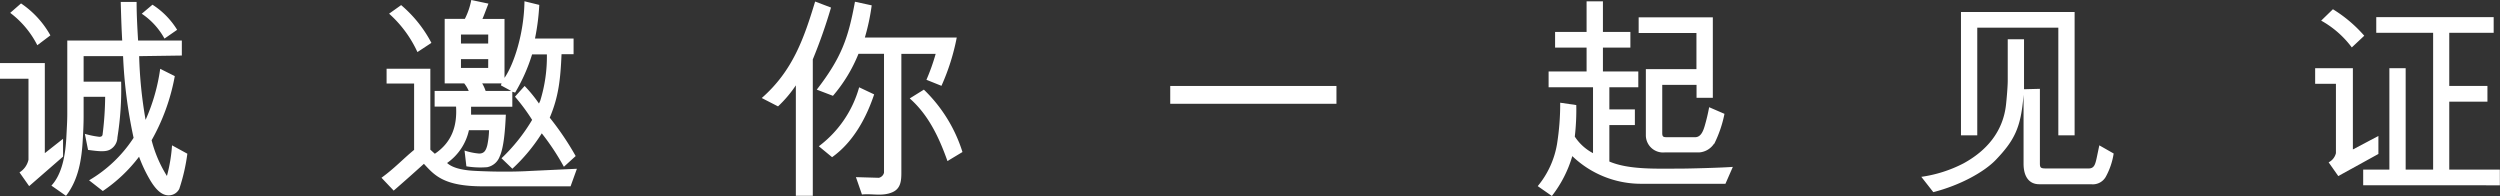 <svg xmlns="http://www.w3.org/2000/svg" viewBox="0 0 489.73 38.39"><rect x="0" y="0" width="489.73" height="38.39" fill="#333333" stroke="none"/><defs><style>.cls-1{fill:#fff;}</style></defs><title>资源 2</title><g id="图层_2" data-name="图层 2"><g id="Layer_1" data-name="Layer 1"><path class="cls-1" d="M5.71,36.46,3.82,33.77a3.9,3.9,0,0,0,1.76-2.48V15.42H0V12.35H8.78V30l3.57-2.81v3.49Zm1.6-27.6A18.27,18.27,0,0,0,2,2.52L4.12.67A18.24,18.24,0,0,1,9.87,6.93ZM35.12,37a2.3,2.3,0,0,1-2,1.26c-1.64.08-2.86-1.6-3.61-2.81a27.66,27.66,0,0,1-2.27-4.75,29.73,29.73,0,0,1-7.1,6.72l-2.69-2.1A26.19,26.19,0,0,0,26.17,27a94,94,0,0,1-2.06-16H16.38v5h7.35A59.46,59.46,0,0,1,23,26.93a2.78,2.78,0,0,1-1.34,2.31c-1,.67-3,.29-4.41.13l-.63-3.15a17,17,0,0,0,2.6.55c.46.08.84,0,.88-.46a63,63,0,0,0,.5-7.35H16.38v3.86c0,1.51-.08,3.11-.17,4.62-.21,3.7-.8,7.73-3.28,10.92l-2.86-2c2.1-2.27,2.77-6,2.94-9.7.08-1.6.17-2.9.17-4.37V7.94H23.94c-.13-2.23-.21-4.58-.29-7.56h3.11c0,2.77.17,5.42.29,7.56h8.57v2.94L27.26,11a84.31,84.31,0,0,0,1.26,12.48,36.78,36.78,0,0,0,2.86-10l2.86,1.43A40,40,0,0,1,29.7,27.47a24.63,24.63,0,0,0,3,7,30.92,30.92,0,0,0,1-6l3,1.64A36.45,36.45,0,0,1,35.12,37ZM32.22,7.56a13.89,13.89,0,0,0-4.45-4.87L29.87.92A15.43,15.43,0,0,1,34.7,5.84Z"/><path class="cls-1" d="M111.77,36.5H94.59c-7.69,0-9.49-2.18-11.55-4.41-1.81,1.64-3.65,3.28-5.92,5.25l-2.39-2.52c2.6-1.89,4.24-3.7,6.39-5.46v-13H75.73v-2.9H84.3V29.32l.88.8c3.49-2.35,4.37-5.67,4.16-9.24h-4.2V17.81h6.68a6.67,6.67,0,0,0-.88-1.47H87.11V3.7h3.95A13.71,13.71,0,0,0,92.32,0l3.36.71c-.46,1.18-1,2.65-1.18,3h4.33V15.25c1.81-2.6,3.82-8.61,3.91-15l2.9.71a43.82,43.82,0,0,1-.84,6.59l7.56,0v3.07H110c-.21,4.83-.55,8.28-2.31,12.43a55.49,55.49,0,0,1,5.08,7.52l-2.31,2.1a46.66,46.66,0,0,0-4.33-6.55,34.35,34.35,0,0,1-5.76,6.93L98.24,31a34.7,34.7,0,0,0,6-7.52,38.28,38.28,0,0,0-3.36-4.54l1.89-2.1a26.87,26.87,0,0,1,2.81,3.44l.25-.55a29.22,29.22,0,0,0,1.3-9.07h-2.9a34.21,34.21,0,0,1-3.32,7.48l-.55-.17v2.94H92.28l0,1.55h6.81c-.13,2.9-.38,6.43-1.22,8.23a3.27,3.27,0,0,1-2.44,2.06,16.66,16.66,0,0,1-4.07-.17L91,29.49a12.35,12.35,0,0,0,2.86.59c1,0,1.34-.63,1.6-1.64a16.18,16.18,0,0,0,.34-2.94H91.86a10.58,10.58,0,0,1-4.28,6.43c1.3,1.18,3.78,1.47,5.63,1.55,3.4.17,7.31.21,10.8,0l9-.42Zm-30-26.3a22.8,22.8,0,0,0-5.55-7.52L78.58,1A24.72,24.72,0,0,1,84.51,8.4ZM95.64,6.76H90.3V8.53h5.33Zm0,4.83H90.3v1.72h5.33Zm2.48,5.13.13-.38H94.46a7.84,7.84,0,0,1,.67,1.47h5Z"/><path class="cls-1" d="M159.22,11.64V38.35H155.9V16.72a23.67,23.67,0,0,1-3.49,4.12l-3.19-1.64c6.09-5.33,8.28-11.72,10.46-18.9l3.11,1.18A102.71,102.71,0,0,1,159.22,11.64Zm25.2,5.17-2.94-1.18a39.77,39.77,0,0,0,1.81-5.08h-6.72V33.82c0,1.6-.13,3.11-1.72,3.82-2,.88-3.95.25-6,.46l-1.18-3.4,4.5.13a1.35,1.35,0,0,0,1-1V10.54h-5a29.63,29.63,0,0,1-5,8.23L160,17.56c4.83-6.26,6.17-10.08,7.48-17.22l3.28.71a42.15,42.15,0,0,1-1.34,6.3h18A42.81,42.81,0,0,1,184.43,16.8ZM163,30.79l-2.6-2.14A21.74,21.74,0,0,0,168.3,17.1l2.94,1.39C169.77,22.89,167.25,27.77,163,30.79Zm22.6.76c-1.81-5.12-3.95-9.24-7.39-12.27l2.77-1.72a29,29,0,0,1,7.56,12.22Z"/><path class="cls-1" d="M229.24,20.33V16.84h32.56v3.49Z"/><path class="cls-1" d="M338,36h-8.78L321.68,36A19.44,19.44,0,0,1,308,30.58a23.37,23.37,0,0,1-4,7.81l-2.77-1.93A17.46,17.46,0,0,0,305,28.27a49.77,49.77,0,0,0,.63-8.15l3.15.46a46.12,46.12,0,0,1-.29,6.18A9.53,9.53,0,0,0,312.06,30V17.1h-8.7V14h7.44V9.33h-6.17V6.26h6.17v-6H314v6h5.38V9.33H314V14h6.93V17.1h-5.67v4.33h5v3.07h-5v7.14c3.82,1.64,9.33,1.39,13.86,1.39,1.6,0,8.23-.17,10.33-.34Zm-2.23-7.86a3.79,3.79,0,0,1-2.94,1.72h-6.76a3.37,3.37,0,0,1-3.66-3.32v-13h9.91V6.47H321V3.4h14.53V19.16h-3.19V16.63h-6.72V26c0,.8.17.88,1,.88h5.42c1,0,1.51-.88,1.89-2.18a37,37,0,0,0,.88-3.7l3,1.3A23.39,23.39,0,0,1,335.8,28.19Z"/><path class="cls-1" d="M412.49,34.66a2.92,2.92,0,0,1-2.86,1.43H399.47c-2.06,0-3.07-1.6-3.07-4V18.57c-.5,6.47-1.81,8.95-5.46,12.77-2.23,2.31-6.85,4.92-12.22,6.3l-2.35-3A25.72,25.72,0,0,0,384.64,32c4.54-2.48,7.73-6.22,8.32-11.47.13-1.18.34-3.57.34-4.75V7.69h3.19v9.79l3.11-.08V32c0,.88.17,1,1.26,1h8.28c1.09,0,1.3-.76,1.6-2.14l.5-2.39,2.81,1.6A13.75,13.75,0,0,1,412.49,34.66Zm-9.28-8.15V5.42H387.33V26.51h-3.19V2.35H406.4V26.51Z"/><path class="cls-1" d="M458.05,34.49l-1.89-2.69A2.73,2.73,0,0,0,457.59,30V16.42h-4.07V13.36h7.39V29.28l5-2.65v3.53Zm2.65-25.2a19,19,0,0,0-6-5.25L457,1.81A26.58,26.58,0,0,1,463.14,7Zm2.23,27V33.23h5.13V13.36h3.19V33.23h5.38V6.43H465.49V3.36h23V6.43h-8.7V16.84h7.48v3.07h-7.48V33.23h9.91v3.07Z"/></g></g></svg>